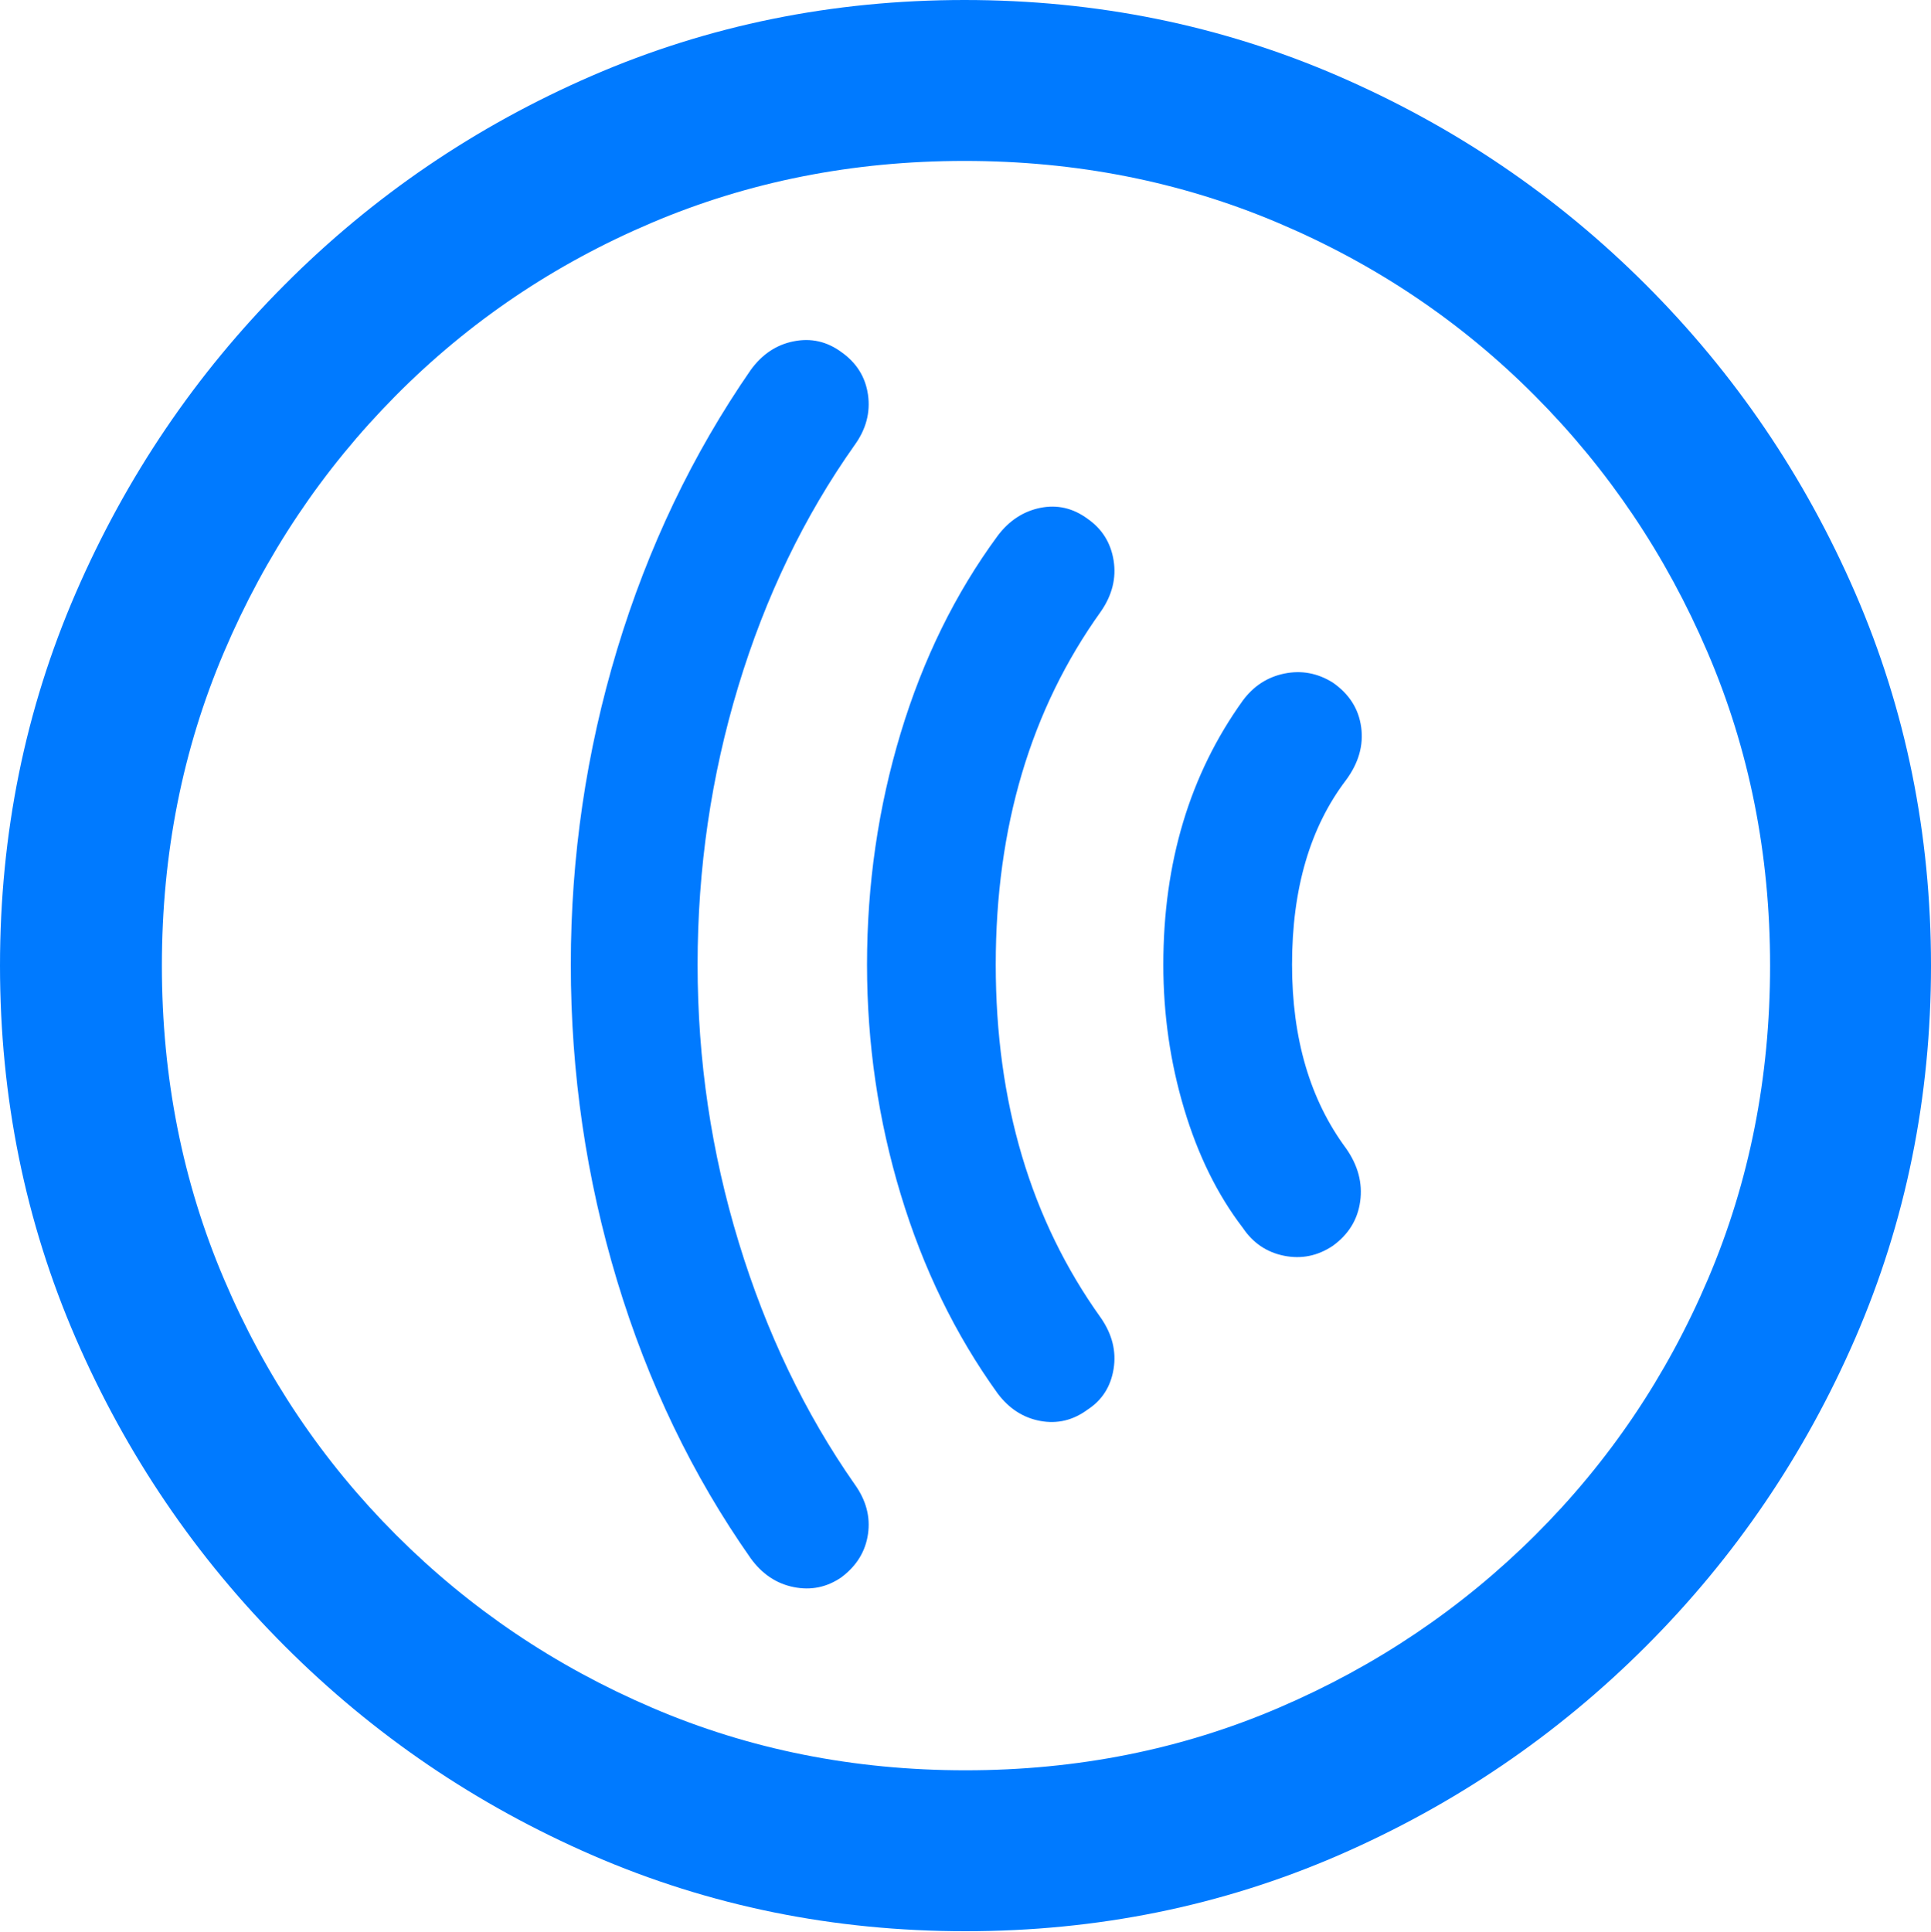 <?xml version="1.0" encoding="UTF-8"?>
<!--Generator: Apple Native CoreSVG 175.5-->
<!DOCTYPE svg
PUBLIC "-//W3C//DTD SVG 1.1//EN"
       "http://www.w3.org/Graphics/SVG/1.1/DTD/svg11.dtd">
<svg version="1.1" xmlns="http://www.w3.org/2000/svg" xmlns:xlink="http://www.w3.org/1999/xlink" width="19.922" height="19.932">
 <g>
  <rect height="19.932" opacity="0" width="19.922" x="0" y="0"/>
  <path d="M9.961 19.922Q12.002 19.922 13.804 19.141Q15.605 18.359 16.982 16.982Q18.359 15.605 19.141 13.804Q19.922 12.002 19.922 9.961Q19.922 7.92 19.141 6.118Q18.359 4.316 16.982 2.939Q15.605 1.562 13.799 0.781Q11.992 0 9.951 0Q7.91 0 6.108 0.781Q4.307 1.562 2.935 2.939Q1.562 4.316 0.781 6.118Q0 7.92 0 9.961Q0 12.002 0.781 13.804Q1.562 15.605 2.939 16.982Q4.316 18.359 6.118 19.141Q7.92 19.922 9.961 19.922ZM9.961 18.262Q8.232 18.262 6.729 17.617Q5.225 16.973 4.087 15.835Q2.949 14.697 2.31 13.193Q1.67 11.69 1.67 9.961Q1.67 8.232 2.31 6.729Q2.949 5.225 4.082 4.082Q5.215 2.939 6.719 2.3Q8.223 1.66 9.951 1.66Q11.68 1.66 13.188 2.3Q14.697 2.939 15.835 4.082Q16.973 5.225 17.617 6.729Q18.262 8.232 18.262 9.961Q18.262 11.69 17.622 13.193Q16.982 14.697 15.84 15.835Q14.697 16.973 13.193 17.617Q11.69 18.262 9.961 18.262Z" fill="#007aff"/>
  <path d="M12.002 9.951Q12.002 10.723 12.217 11.44Q12.432 12.158 12.822 12.666Q12.979 12.9 13.247 12.954Q13.516 13.008 13.75 12.852Q13.994 12.676 14.033 12.393Q14.072 12.109 13.887 11.846Q13.33 11.094 13.33 9.951Q13.33 8.779 13.887 8.047Q14.082 7.783 14.043 7.5Q14.004 7.217 13.75 7.041Q13.516 6.895 13.252 6.948Q12.988 7.002 12.822 7.227Q12.002 8.369 12.002 9.951Z" fill="#007aff"/>
  <path d="M8.945 9.951Q8.945 11.172 9.292 12.319Q9.639 13.467 10.293 14.375Q10.469 14.609 10.732 14.658Q10.996 14.707 11.221 14.541Q11.445 14.395 11.489 14.121Q11.533 13.848 11.357 13.594Q10.273 12.08 10.273 9.951Q10.273 7.822 11.357 6.309Q11.533 6.055 11.489 5.781Q11.445 5.508 11.221 5.352Q10.996 5.186 10.732 5.239Q10.469 5.293 10.293 5.527Q9.639 6.416 9.292 7.563Q8.945 8.711 8.945 9.951Z" fill="#007aff"/>
  <path d="M5.889 9.951Q5.889 11.631 6.367 13.213Q6.846 14.795 7.744 16.074Q7.92 16.318 8.188 16.372Q8.457 16.426 8.682 16.27Q8.916 16.094 8.955 15.825Q8.994 15.557 8.818 15.312Q8.047 14.209 7.622 12.817Q7.197 11.426 7.197 9.951Q7.197 8.467 7.617 7.08Q8.037 5.693 8.818 4.59Q8.994 4.346 8.955 4.072Q8.916 3.799 8.682 3.633Q8.457 3.467 8.188 3.521Q7.92 3.574 7.744 3.818Q6.846 5.117 6.367 6.699Q5.889 8.281 5.889 9.951Z" fill="#007aff"/>
 </g>
</svg>
